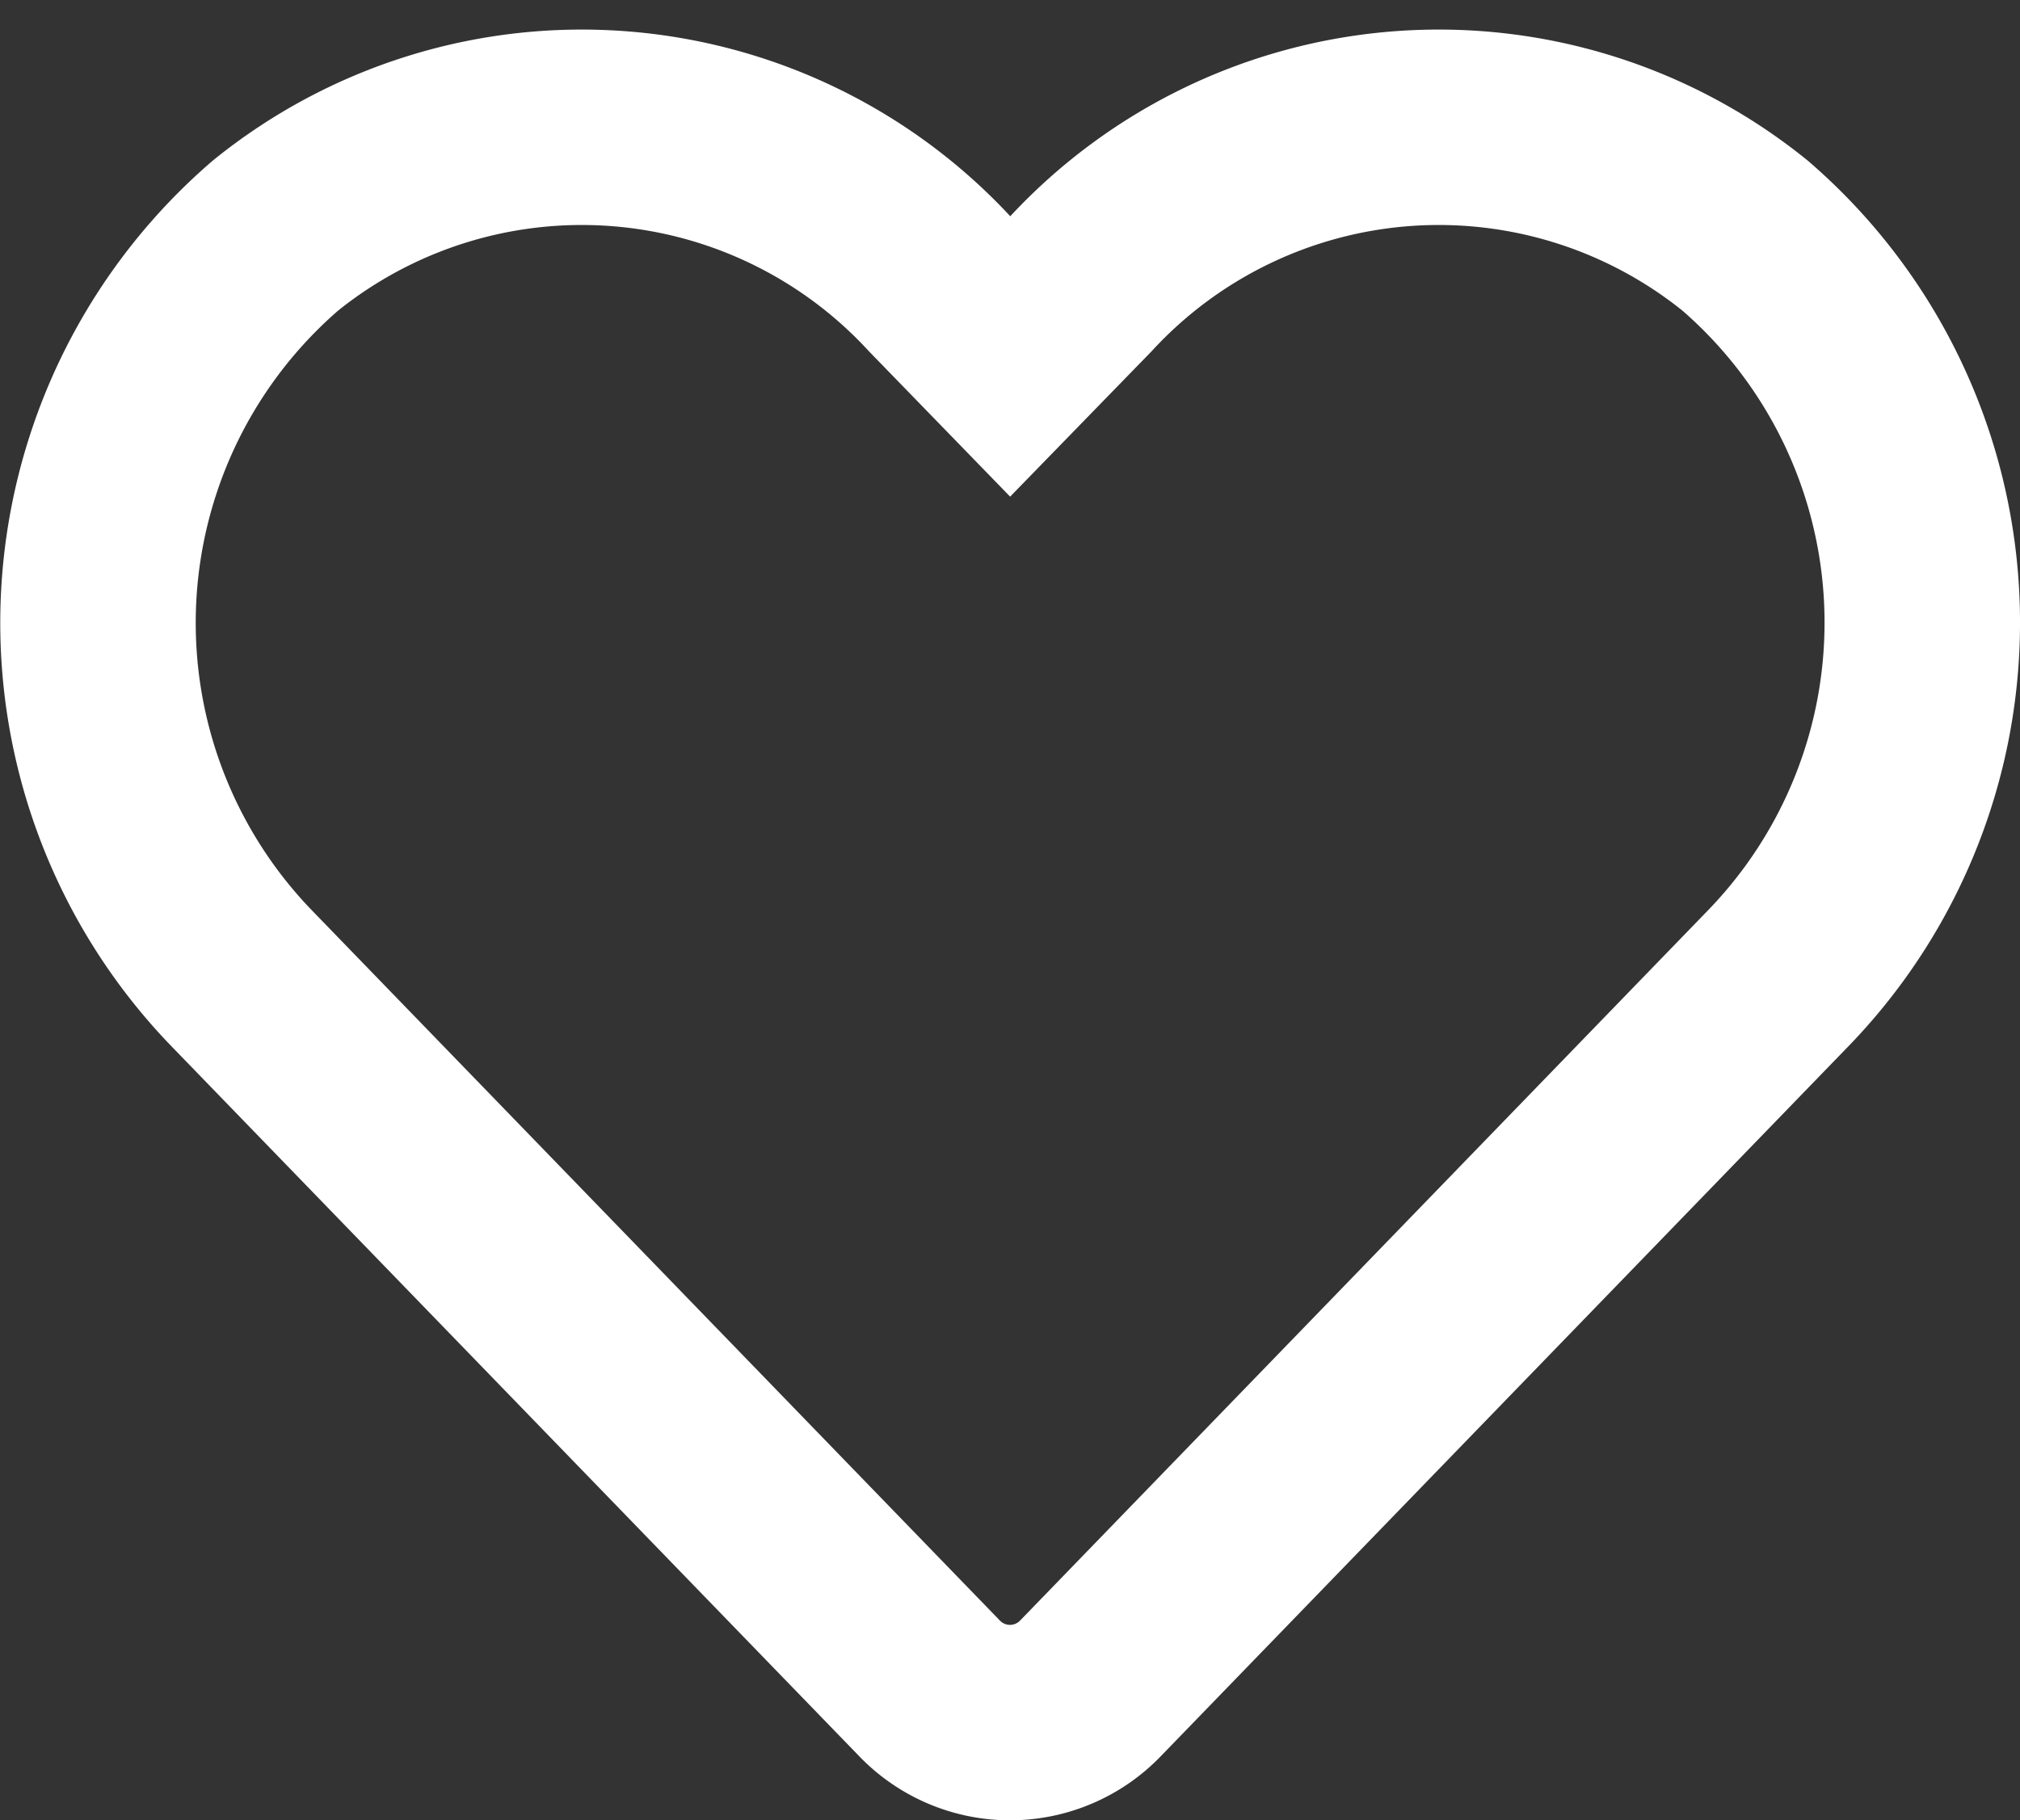 <svg xmlns="http://www.w3.org/2000/svg" width="15.501" height="13.972" viewBox="0 0 15.501 13.972">
  <rect x="0" y="0" width="15.501" height="13.972" fill="#333333" stroke="none"/>
  <path id="Icon_awesome-heart" data-name="Icon awesome-heart" d="M12.64,3.085a3.739,3.739,0,0,0-5.1.372L7,4.012l-.539-.555a3.739,3.739,0,0,0-5.1-.372A3.926,3.926,0,0,0,1.088,8.77l5.291,5.463a.857.857,0,0,0,1.239,0L12.908,8.77a3.924,3.924,0,0,0-.268-5.685Z" transform="translate(0.752 -1.276)" fill="none" stroke="#fff" stroke-width="1.5"/>
</svg>
